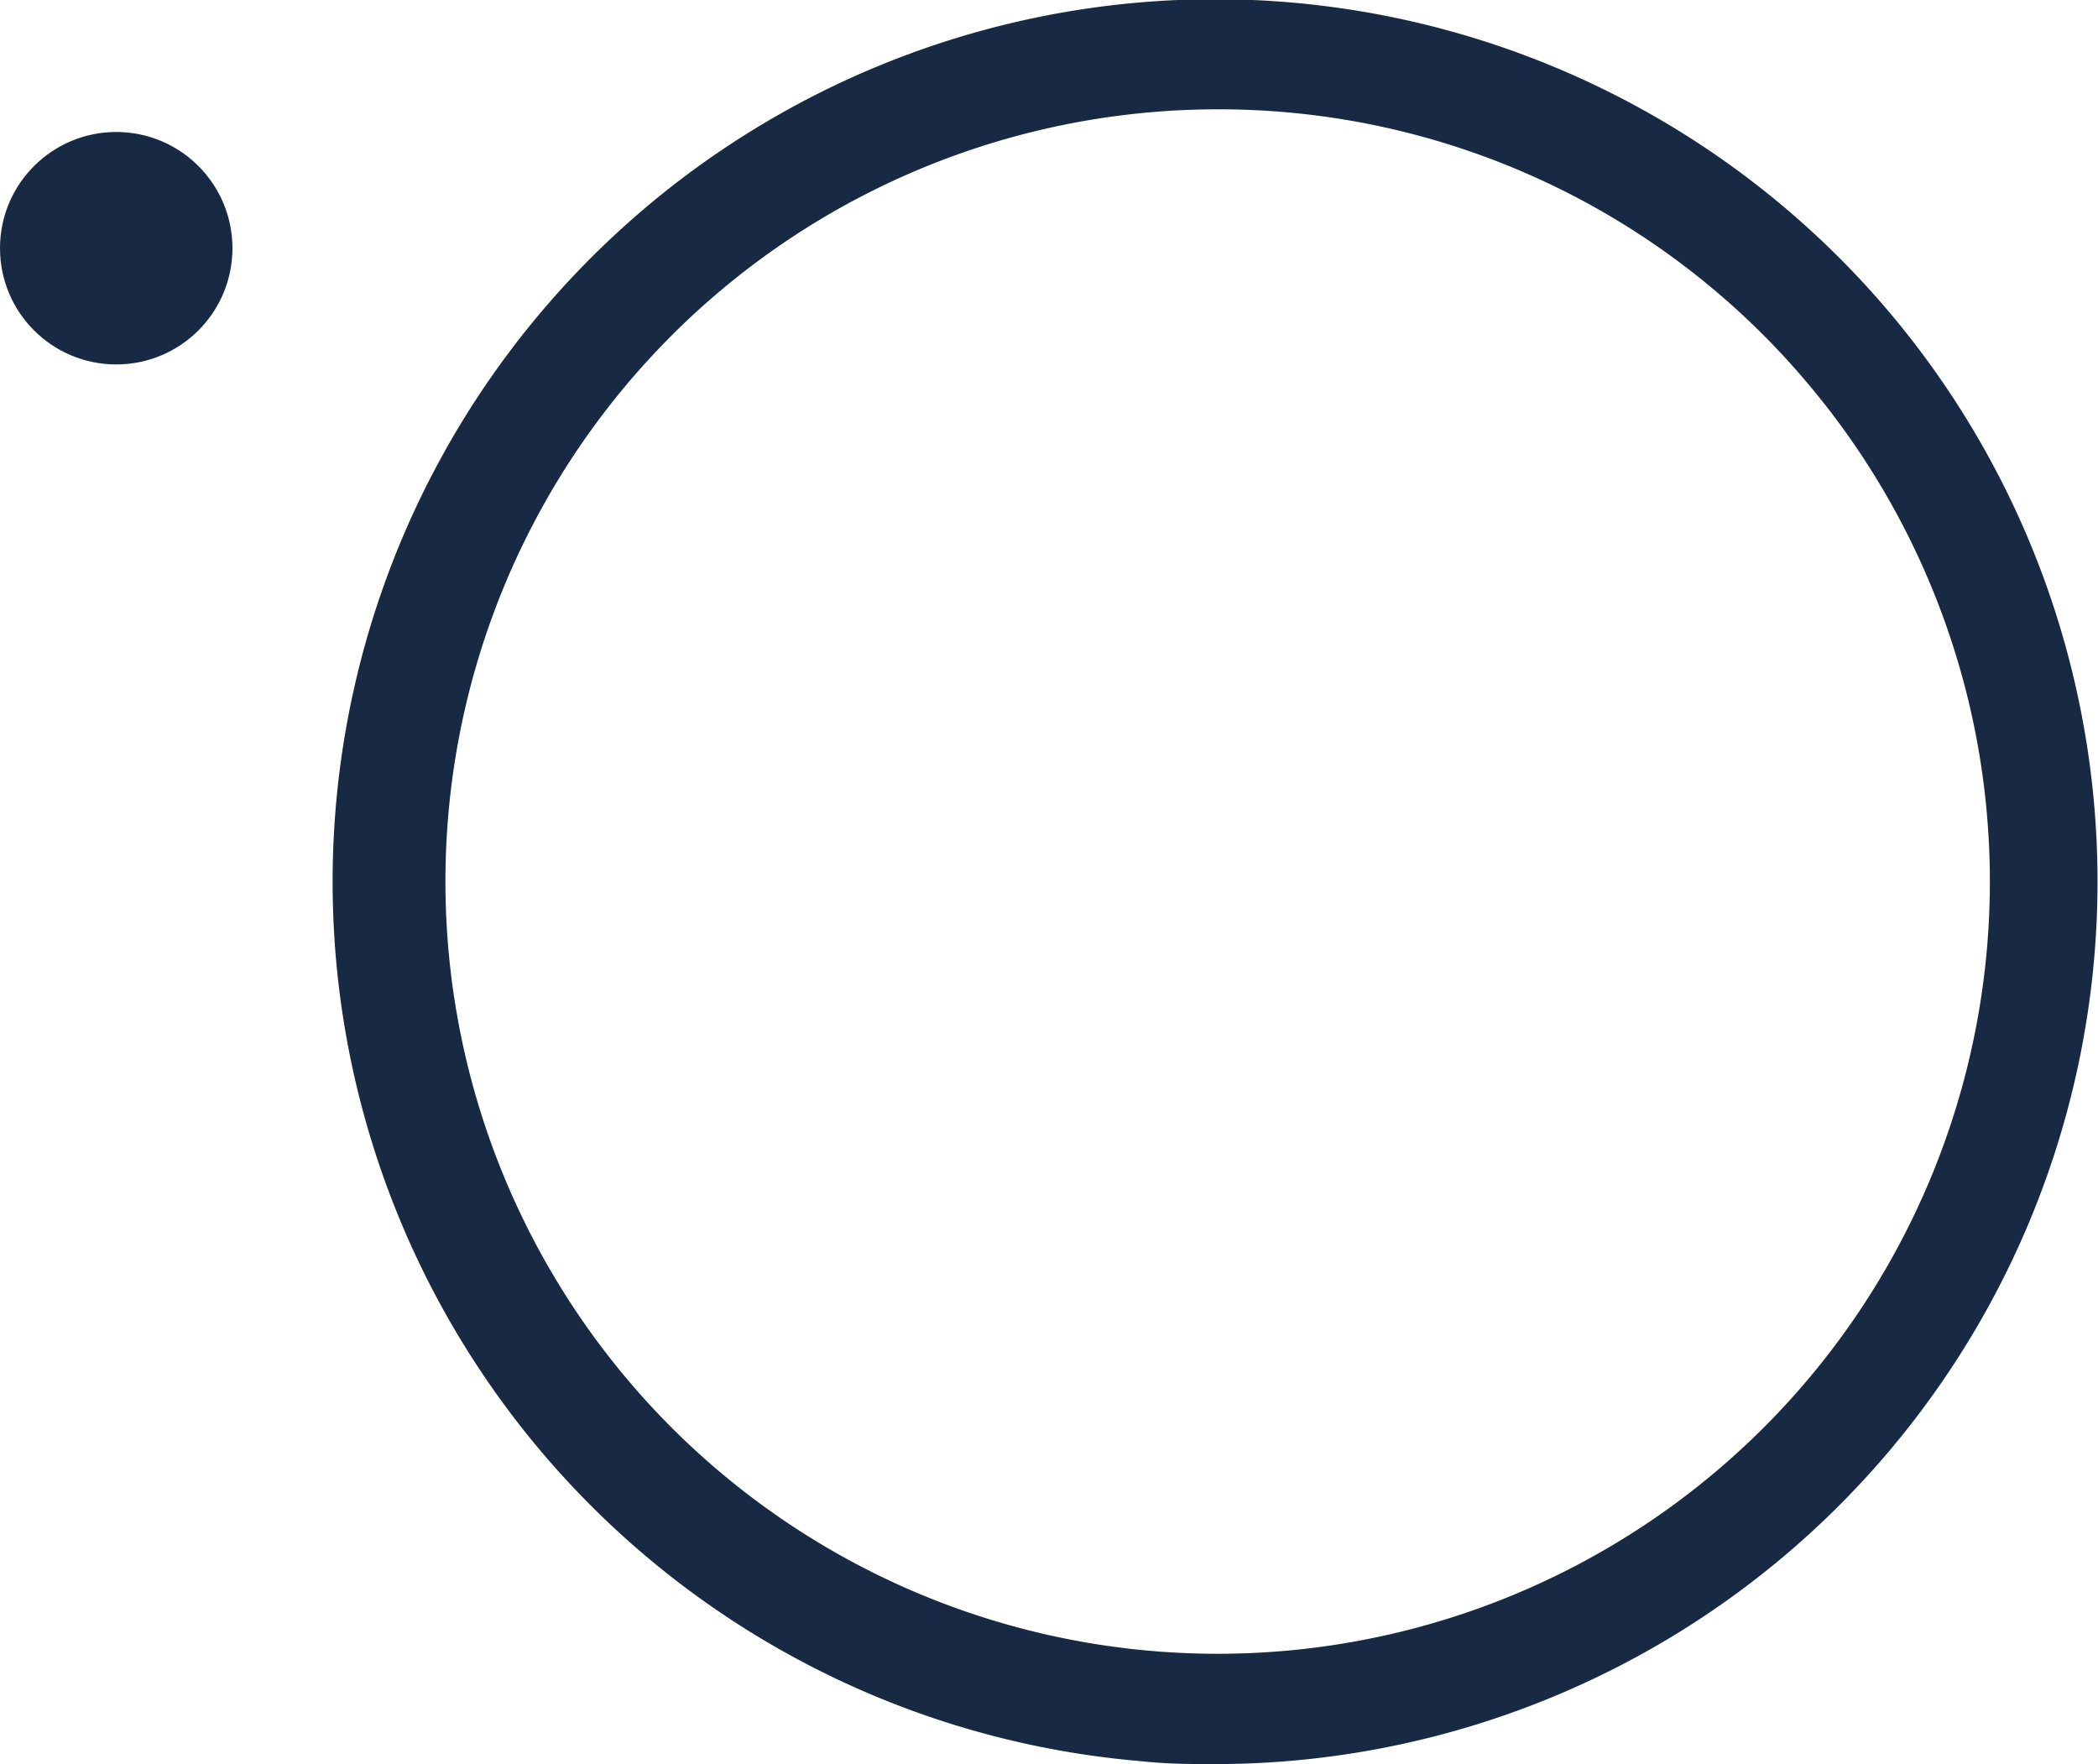 <svg xmlns="http://www.w3.org/2000/svg" viewBox="0 0 42.6 35.82"><defs><style>.cls-1{fill:#182a43;}</style></defs><g id="Layer_2" data-name="Layer 2"><g id="Capa_1" data-name="Capa 1"><path class="cls-1" d="M24.71,35.82c-.52,0-1,0-1.55-.06A17.92,17.92,0,1,1,38.38,6.36h0A17.92,17.92,0,0,1,24.71,35.82Zm0-33.6a15.68,15.68,0,1,0,12,5.57A15.62,15.62,0,0,0,24.67,2.22Z"/><circle class="cls-1" cx="2.36" cy="5.04" r="2.36"/></g></g></svg>